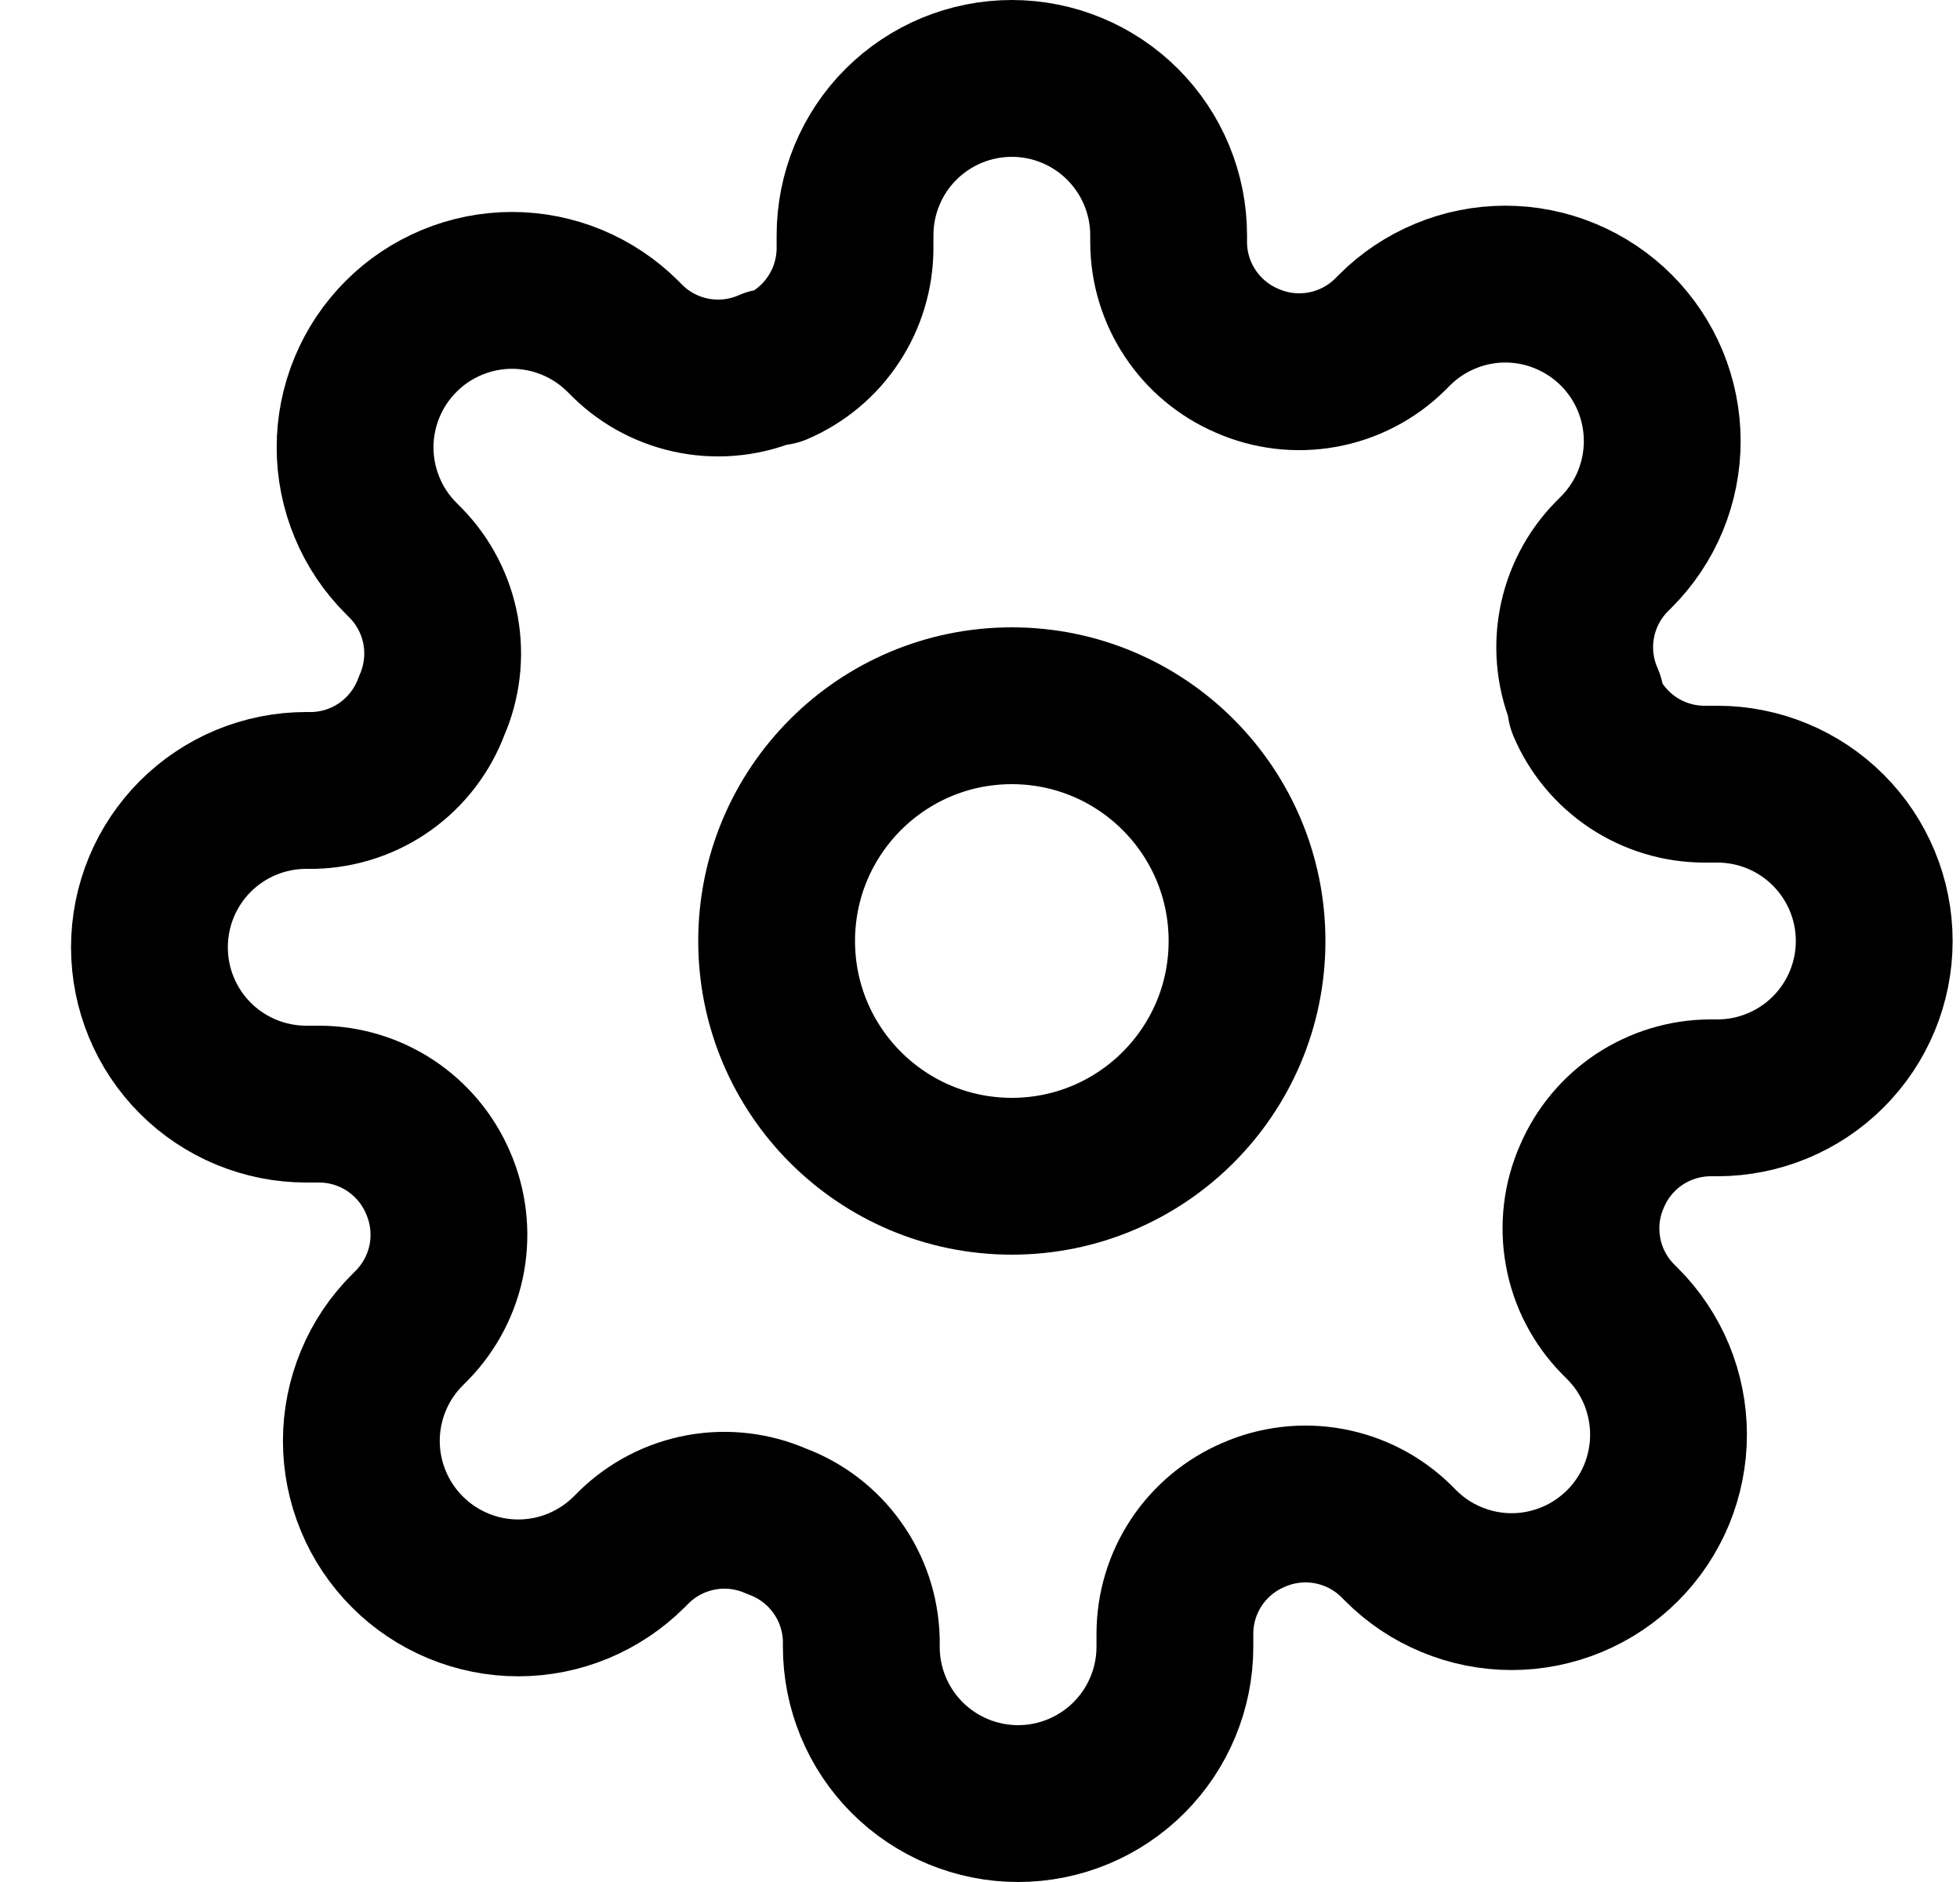 <svg width="25" height="24" viewBox="0 0 25 24" fill="none" xmlns="http://www.w3.org/2000/svg">
<g clip-path="url(#clip0_211_4978)">
<path d="M12.906 15C14.562 15 15.906 13.657 15.906 12C15.906 10.343 14.562 9 12.906 9C11.249 9 9.906 10.343 9.906 12C9.906 13.657 11.249 15 12.906 15Z" stroke="black" stroke-width="2" stroke-linecap="round" stroke-linejoin="round"/>
<path d="M20.306 15C20.172 15.302 20.133 15.636 20.192 15.961C20.25 16.285 20.405 16.584 20.636 16.82L20.696 16.88C20.882 17.066 21.029 17.286 21.13 17.529C21.23 17.772 21.282 18.032 21.282 18.295C21.282 18.558 21.23 18.818 21.13 19.061C21.029 19.304 20.882 19.524 20.696 19.71C20.51 19.896 20.289 20.044 20.047 20.144C19.804 20.245 19.544 20.297 19.281 20.297C19.018 20.297 18.758 20.245 18.515 20.144C18.272 20.044 18.051 19.896 17.866 19.71L17.806 19.65C17.57 19.419 17.271 19.265 16.946 19.206C16.622 19.147 16.287 19.187 15.986 19.32C15.69 19.447 15.438 19.657 15.26 19.925C15.082 20.194 14.987 20.508 14.986 20.83V21C14.986 21.53 14.775 22.039 14.4 22.414C14.025 22.789 13.516 23 12.986 23C12.455 23 11.947 22.789 11.571 22.414C11.196 22.039 10.986 21.53 10.986 21V20.91C10.978 20.579 10.871 20.258 10.678 19.989C10.486 19.719 10.216 19.514 9.906 19.4C9.604 19.267 9.269 19.227 8.945 19.286C8.621 19.345 8.321 19.5 8.086 19.73L8.026 19.79C7.84 19.976 7.619 20.123 7.377 20.224C7.134 20.325 6.873 20.377 6.611 20.377C6.348 20.377 6.088 20.325 5.845 20.224C5.602 20.123 5.381 19.976 5.196 19.79C5.01 19.604 4.862 19.384 4.762 19.141C4.661 18.898 4.609 18.638 4.609 18.375C4.609 18.112 4.661 17.852 4.762 17.609C4.862 17.366 5.01 17.146 5.196 16.96L5.256 16.9C5.486 16.664 5.641 16.365 5.7 16.041C5.758 15.716 5.719 15.382 5.586 15.08C5.459 14.784 5.248 14.532 4.98 14.354C4.712 14.177 4.397 14.081 4.076 14.08H3.906C3.375 14.08 2.866 13.869 2.491 13.494C2.116 13.119 1.906 12.61 1.906 12.08C1.906 11.55 2.116 11.041 2.491 10.666C2.866 10.291 3.375 10.08 3.906 10.08H3.996C4.327 10.072 4.648 9.965 4.917 9.773C5.186 9.58 5.391 9.311 5.506 9C5.639 8.698 5.678 8.364 5.62 8.039C5.561 7.715 5.406 7.416 5.176 7.18L5.116 7.12C4.93 6.934 4.782 6.714 4.682 6.471C4.581 6.228 4.529 5.968 4.529 5.705C4.529 5.442 4.581 5.182 4.682 4.939C4.782 4.696 4.93 4.476 5.116 4.29C5.301 4.104 5.522 3.957 5.765 3.856C6.008 3.755 6.268 3.703 6.531 3.703C6.793 3.703 7.054 3.755 7.297 3.856C7.539 3.957 7.76 4.104 7.946 4.29L8.006 4.35C8.241 4.581 8.541 4.735 8.865 4.794C9.189 4.853 9.524 4.813 9.826 4.68H9.906C10.201 4.553 10.454 4.343 10.631 4.074C10.809 3.806 10.904 3.492 10.906 3.17V3C10.906 2.47 11.116 1.961 11.491 1.586C11.867 1.211 12.375 1 12.906 1C13.436 1 13.945 1.211 14.32 1.586C14.695 1.961 14.906 2.47 14.906 3V3.09C14.907 3.412 15.002 3.726 15.18 3.994C15.358 4.263 15.61 4.473 15.906 4.6C16.207 4.733 16.542 4.773 16.866 4.714C17.191 4.655 17.49 4.501 17.726 4.27L17.786 4.21C17.971 4.024 18.192 3.877 18.435 3.776C18.678 3.675 18.938 3.623 19.201 3.623C19.463 3.623 19.724 3.675 19.966 3.776C20.209 3.877 20.43 4.024 20.616 4.21C20.802 4.396 20.949 4.616 21.05 4.859C21.15 5.102 21.202 5.362 21.202 5.625C21.202 5.888 21.15 6.148 21.05 6.391C20.949 6.634 20.802 6.854 20.616 7.04L20.556 7.1C20.325 7.336 20.171 7.635 20.112 7.959C20.053 8.284 20.093 8.618 20.226 8.92V9C20.352 9.296 20.563 9.548 20.831 9.726C21.099 9.903 21.414 9.999 21.736 10H21.906C22.436 10 22.945 10.211 23.32 10.586C23.695 10.961 23.906 11.47 23.906 12C23.906 12.53 23.695 13.039 23.32 13.414C22.945 13.789 22.436 14 21.906 14H21.816C21.494 14.001 21.18 14.097 20.911 14.274C20.643 14.452 20.432 14.704 20.306 15Z" stroke="black" stroke-width="2" stroke-linecap="round" stroke-linejoin="round"/>
</g>
<defs>
<clipPath id="clip0_211_4978">
<rect width="24" height="24" fill="white" transform="translate(0.906)"/>
</clipPath>
</defs>
</svg>
